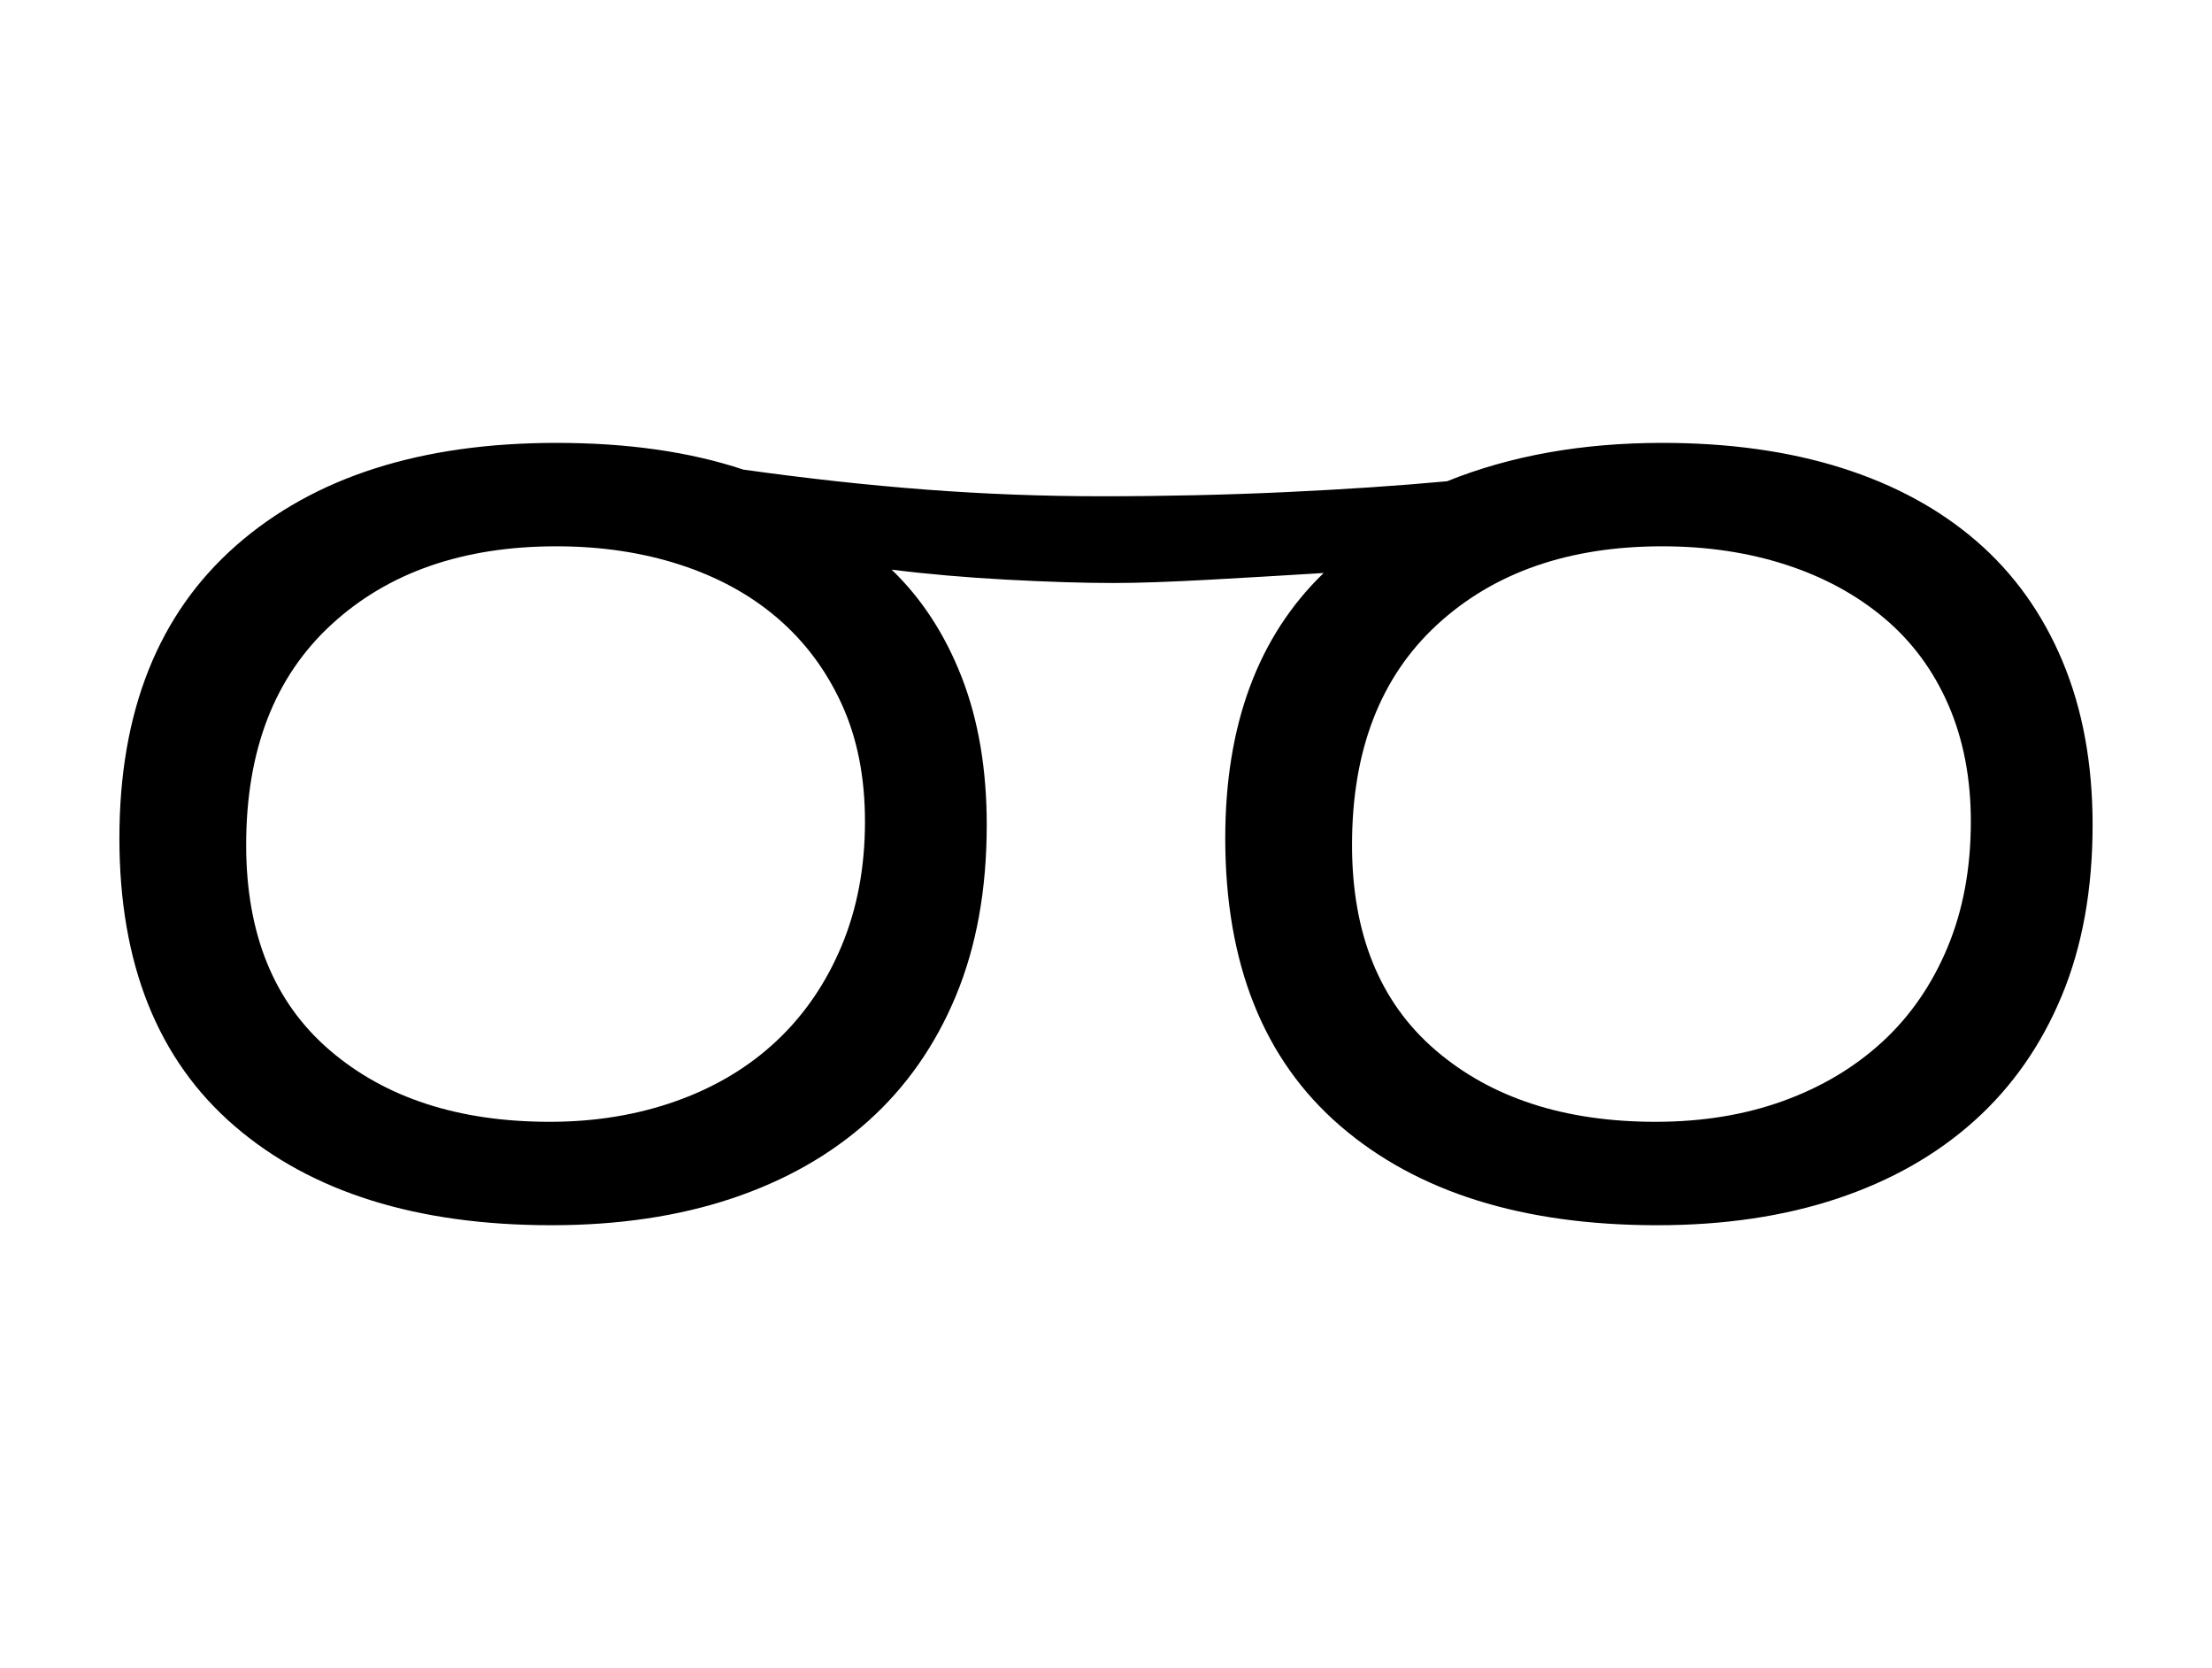 <!-- Generated by IcoMoon.io -->
<svg version="1.1" xmlns="http://www.w3.org/2000/svg" width="1358" height="1024" viewBox="0 0 1358 1024">
<title></title>
<g id="icomoon-ignore">
</g>
<path d="M1284.696 506.368q0 59.392-18.944 104.96t-53.76 76.8-83.968 47.616-110.592 16.384q-123.904 0-194.56-60.928t-70.656-176.64q0-104.448 60.416-162.816-32.768 2.048-69.632 4.096t-59.392 2.048q-27.648 0-65.536-2.048t-70.656-6.144q27.648 26.624 43.008 66.048t15.36 90.624q0 59.392-18.944 104.96t-53.76 76.8-83.968 47.616-110.592 16.384q-123.904 0-194.56-60.928t-70.656-176.64q0-116.736 71.68-179.712t196.608-62.976q32.768 0 61.44 4.096t53.248 12.288q58.368 8.192 112.128 12.288t108.032 4.096q58.368 0 113.152-2.56t98.816-6.656q58.368-23.552 132.096-23.552 61.44 0 110.080 15.36t82.944 45.056 52.736 73.728 18.432 100.352zM1209.944 504.32q0-39.936-13.824-71.68t-39.424-53.248-60.416-32.768-75.776-11.264q-86.016 0-138.24 48.128t-52.224 135.168q0 81.92 51.2 125.952t135.168 44.032q43.008 0 78.336-12.8t60.928-36.352 39.936-57.856 14.336-77.312zM531.032 504.32q0-40.96-14.336-72.192t-39.424-52.736-59.904-32.768-75.776-11.264q-86.016 0-138.24 48.128t-52.224 135.168q0 81.92 51.2 125.952t135.168 44.032q41.984 0 77.824-12.8t61.44-36.864 39.936-58.368 14.336-76.288z"></path>
</svg>
